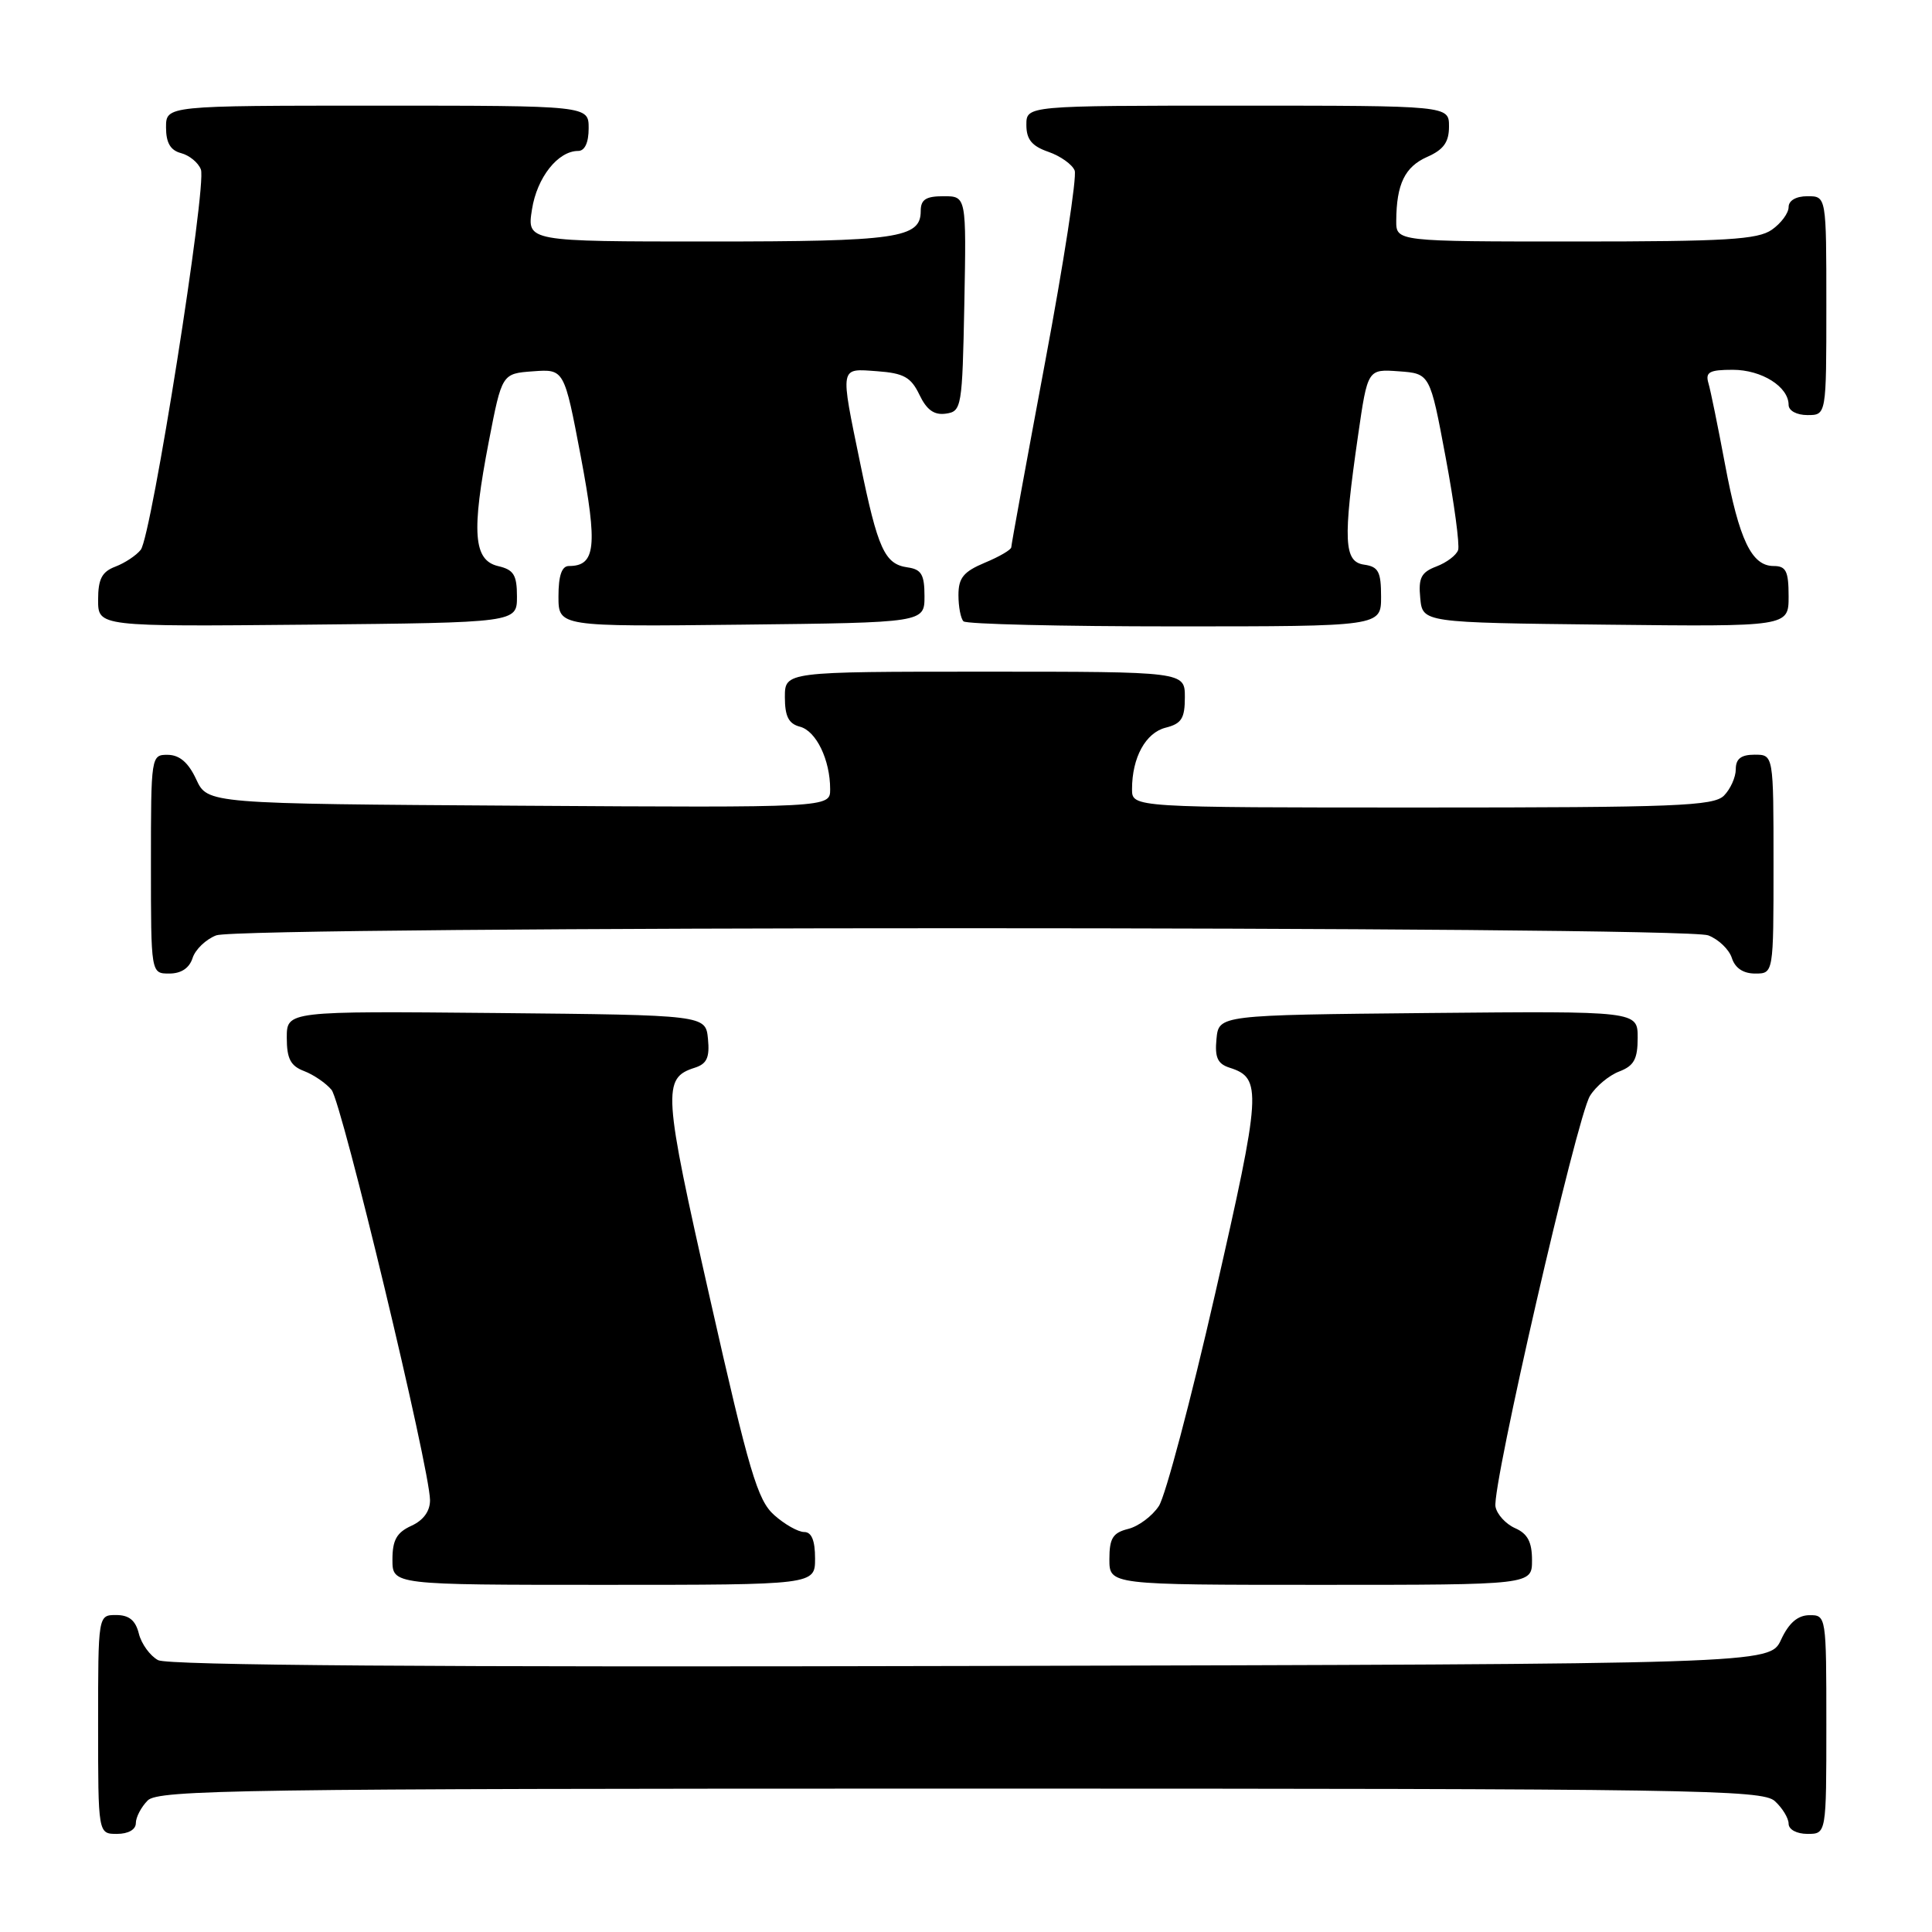 <?xml version="1.0" encoding="UTF-8" standalone="no"?>
<!DOCTYPE svg PUBLIC "-//W3C//DTD SVG 1.1//EN" "http://www.w3.org/Graphics/SVG/1.1/DTD/svg11.dtd" >
<svg xmlns="http://www.w3.org/2000/svg" xmlns:xlink="http://www.w3.org/1999/xlink" version="1.1" viewBox="0 0 256 256">
 <g >
 <path fill="currentColor"
d=" M 18.00 241.57 C 18.00 240.79 18.71 239.44 19.57 238.57 C 20.98 237.16 32.12 237.00 127.24 237.00 C 224.57 237.00 233.49 237.14 235.17 238.65 C 236.18 239.57 237.00 240.92 237.00 241.65 C 237.00 242.42 238.07 243.00 239.50 243.00 C 242.00 243.00 242.00 243.00 242.00 228.50 C 242.00 214.12 241.98 214.00 239.75 214.02 C 238.20 214.04 237.03 215.05 236.00 217.27 C 234.50 220.50 234.50 220.50 128.69 220.75 C 57.31 220.93 22.26 220.67 20.95 219.98 C 19.89 219.41 18.74 217.83 18.40 216.47 C 17.96 214.70 17.10 214.00 15.39 214.00 C 13.00 214.00 13.00 214.00 13.00 228.50 C 13.00 243.00 13.00 243.00 15.50 243.00 C 17.00 243.00 18.00 242.43 18.00 241.57 Z  M 108.00 206.50 C 108.00 204.12 107.54 203.00 106.56 203.00 C 105.76 203.00 103.97 201.99 102.58 200.75 C 100.38 198.79 99.27 195.06 94.08 172.08 C 87.86 144.59 87.75 142.85 92.06 141.48 C 93.66 140.97 94.05 140.13 93.81 137.66 C 93.50 134.50 93.50 134.50 65.75 134.23 C 38.00 133.97 38.00 133.97 38.00 137.51 C 38.00 140.28 38.50 141.24 40.29 141.92 C 41.55 142.40 43.19 143.52 43.93 144.41 C 45.29 146.06 56.95 194.59 56.98 198.77 C 56.99 200.23 56.11 201.45 54.50 202.18 C 52.56 203.07 52.00 204.07 52.00 206.66 C 52.00 210.00 52.00 210.00 80.00 210.00 C 108.00 210.00 108.00 210.00 108.00 206.50 Z  M 203.00 206.74 C 203.00 204.32 202.42 203.22 200.76 202.49 C 199.52 201.94 198.35 200.66 198.16 199.64 C 197.67 197.02 208.94 148.00 210.68 145.21 C 211.46 143.94 213.21 142.49 214.55 141.98 C 216.51 141.23 217.00 140.35 217.00 137.51 C 217.00 133.97 217.00 133.97 189.25 134.23 C 161.50 134.50 161.50 134.50 161.19 137.66 C 160.95 140.13 161.34 140.97 162.94 141.48 C 167.25 142.85 167.14 144.61 161.02 171.40 C 157.79 185.55 154.43 198.21 153.56 199.55 C 152.69 200.88 150.86 202.25 149.49 202.59 C 147.45 203.10 147.00 203.83 147.00 206.61 C 147.00 210.00 147.00 210.00 175.00 210.00 C 203.00 210.00 203.00 210.00 203.00 206.74 Z  M 25.52 126.94 C 25.88 125.81 27.29 124.46 28.65 123.94 C 31.98 122.68 223.02 122.68 226.35 123.94 C 227.71 124.46 229.12 125.81 229.48 126.94 C 229.91 128.28 230.99 129.00 232.57 129.00 C 235.00 129.00 235.00 129.00 235.00 114.50 C 235.00 100.00 235.00 100.00 232.50 100.00 C 230.70 100.00 230.00 100.54 230.00 101.93 C 230.00 102.99 229.29 104.56 228.43 105.43 C 227.05 106.80 222.03 107.00 188.43 107.00 C 150.00 107.00 150.00 107.00 150.00 104.57 C 150.00 100.38 151.80 97.09 154.46 96.42 C 156.56 95.89 157.00 95.19 157.00 92.39 C 157.00 89.00 157.00 89.00 130.50 89.00 C 104.00 89.00 104.00 89.00 104.00 92.38 C 104.00 94.92 104.50 95.90 105.99 96.29 C 108.15 96.85 110.00 100.68 110.00 104.58 C 110.00 107.02 110.00 107.02 68.75 106.76 C 27.50 106.50 27.50 106.50 26.00 103.27 C 24.97 101.05 23.80 100.04 22.25 100.02 C 20.02 100.00 20.00 100.12 20.00 114.50 C 20.00 129.00 20.00 129.00 22.43 129.00 C 24.01 129.00 25.09 128.28 25.52 126.94 Z  M 68.50 79.05 C 68.50 76.18 68.07 75.49 66.00 75.01 C 62.73 74.24 62.45 70.50 64.77 58.50 C 66.51 49.50 66.51 49.50 70.64 49.20 C 74.76 48.90 74.76 48.90 76.96 60.50 C 79.21 72.43 78.93 75.00 75.38 75.00 C 74.44 75.00 74.00 76.27 74.00 79.02 C 74.00 83.04 74.00 83.04 98.25 82.77 C 122.50 82.50 122.50 82.50 122.50 79.00 C 122.50 76.13 122.09 75.44 120.25 75.18 C 117.22 74.75 116.32 72.76 113.99 61.43 C 111.30 48.35 111.21 48.83 116.24 49.19 C 119.76 49.45 120.71 49.98 121.83 52.31 C 122.79 54.32 123.78 55.03 125.33 54.81 C 127.42 54.51 127.51 54.01 127.78 40.25 C 128.05 26.00 128.05 26.00 125.03 26.00 C 122.68 26.00 122.00 26.44 122.00 27.96 C 122.00 31.56 118.93 32.00 93.98 32.00 C 69.82 32.00 69.82 32.00 70.49 27.75 C 71.15 23.52 73.93 20.00 76.61 20.00 C 77.49 20.00 78.00 18.89 78.00 17.00 C 78.00 14.00 78.00 14.00 50.00 14.00 C 22.00 14.00 22.00 14.00 22.00 16.88 C 22.00 18.92 22.58 19.92 23.99 20.29 C 25.09 20.58 26.28 21.55 26.62 22.46 C 27.43 24.57 20.08 71.05 18.65 72.85 C 18.06 73.60 16.55 74.60 15.29 75.08 C 13.50 75.76 13.00 76.72 13.00 79.49 C 13.00 83.03 13.00 83.03 40.75 82.77 C 68.50 82.50 68.50 82.50 68.50 79.05 Z  M 183.00 79.07 C 183.00 75.75 182.65 75.09 180.75 74.82 C 178.07 74.44 177.94 71.62 179.95 57.70 C 181.22 48.90 181.22 48.90 185.35 49.20 C 189.48 49.50 189.48 49.50 191.55 60.57 C 192.69 66.66 193.43 72.20 193.21 72.88 C 192.98 73.57 191.68 74.55 190.33 75.06 C 188.31 75.83 187.93 76.57 188.19 79.25 C 188.50 82.50 188.50 82.50 212.75 82.77 C 237.00 83.04 237.00 83.04 237.00 79.02 C 237.00 75.68 236.66 75.00 235.02 75.00 C 232.10 75.00 230.45 71.55 228.57 61.50 C 227.64 56.55 226.66 51.71 226.37 50.75 C 225.95 49.30 226.52 49.00 229.60 49.00 C 233.43 49.00 237.00 51.24 237.00 53.65 C 237.00 54.42 238.07 55.00 239.50 55.00 C 242.00 55.00 242.00 55.00 242.00 40.50 C 242.00 26.00 242.00 26.00 239.50 26.00 C 237.99 26.00 237.00 26.57 237.00 27.44 C 237.00 28.24 236.00 29.59 234.78 30.44 C 232.92 31.75 228.68 32.00 208.78 32.00 C 185.00 32.00 185.00 32.00 185.01 29.25 C 185.04 24.39 186.15 22.10 189.11 20.79 C 191.29 19.83 192.00 18.83 192.00 16.76 C 192.00 14.00 192.00 14.00 164.00 14.00 C 136.00 14.00 136.00 14.00 136.00 16.55 C 136.00 18.47 136.72 19.36 138.92 20.12 C 140.53 20.68 142.09 21.80 142.40 22.60 C 142.71 23.41 140.95 34.83 138.48 47.99 C 136.02 61.15 134.00 72.19 134.00 72.51 C 134.00 72.84 132.43 73.76 130.50 74.56 C 127.67 75.75 127.00 76.57 127.00 78.85 C 127.00 80.40 127.30 81.97 127.67 82.33 C 128.03 82.70 140.63 83.00 155.67 83.00 C 183.00 83.00 183.00 83.00 183.00 79.07 Z "/>
</g>
</svg>